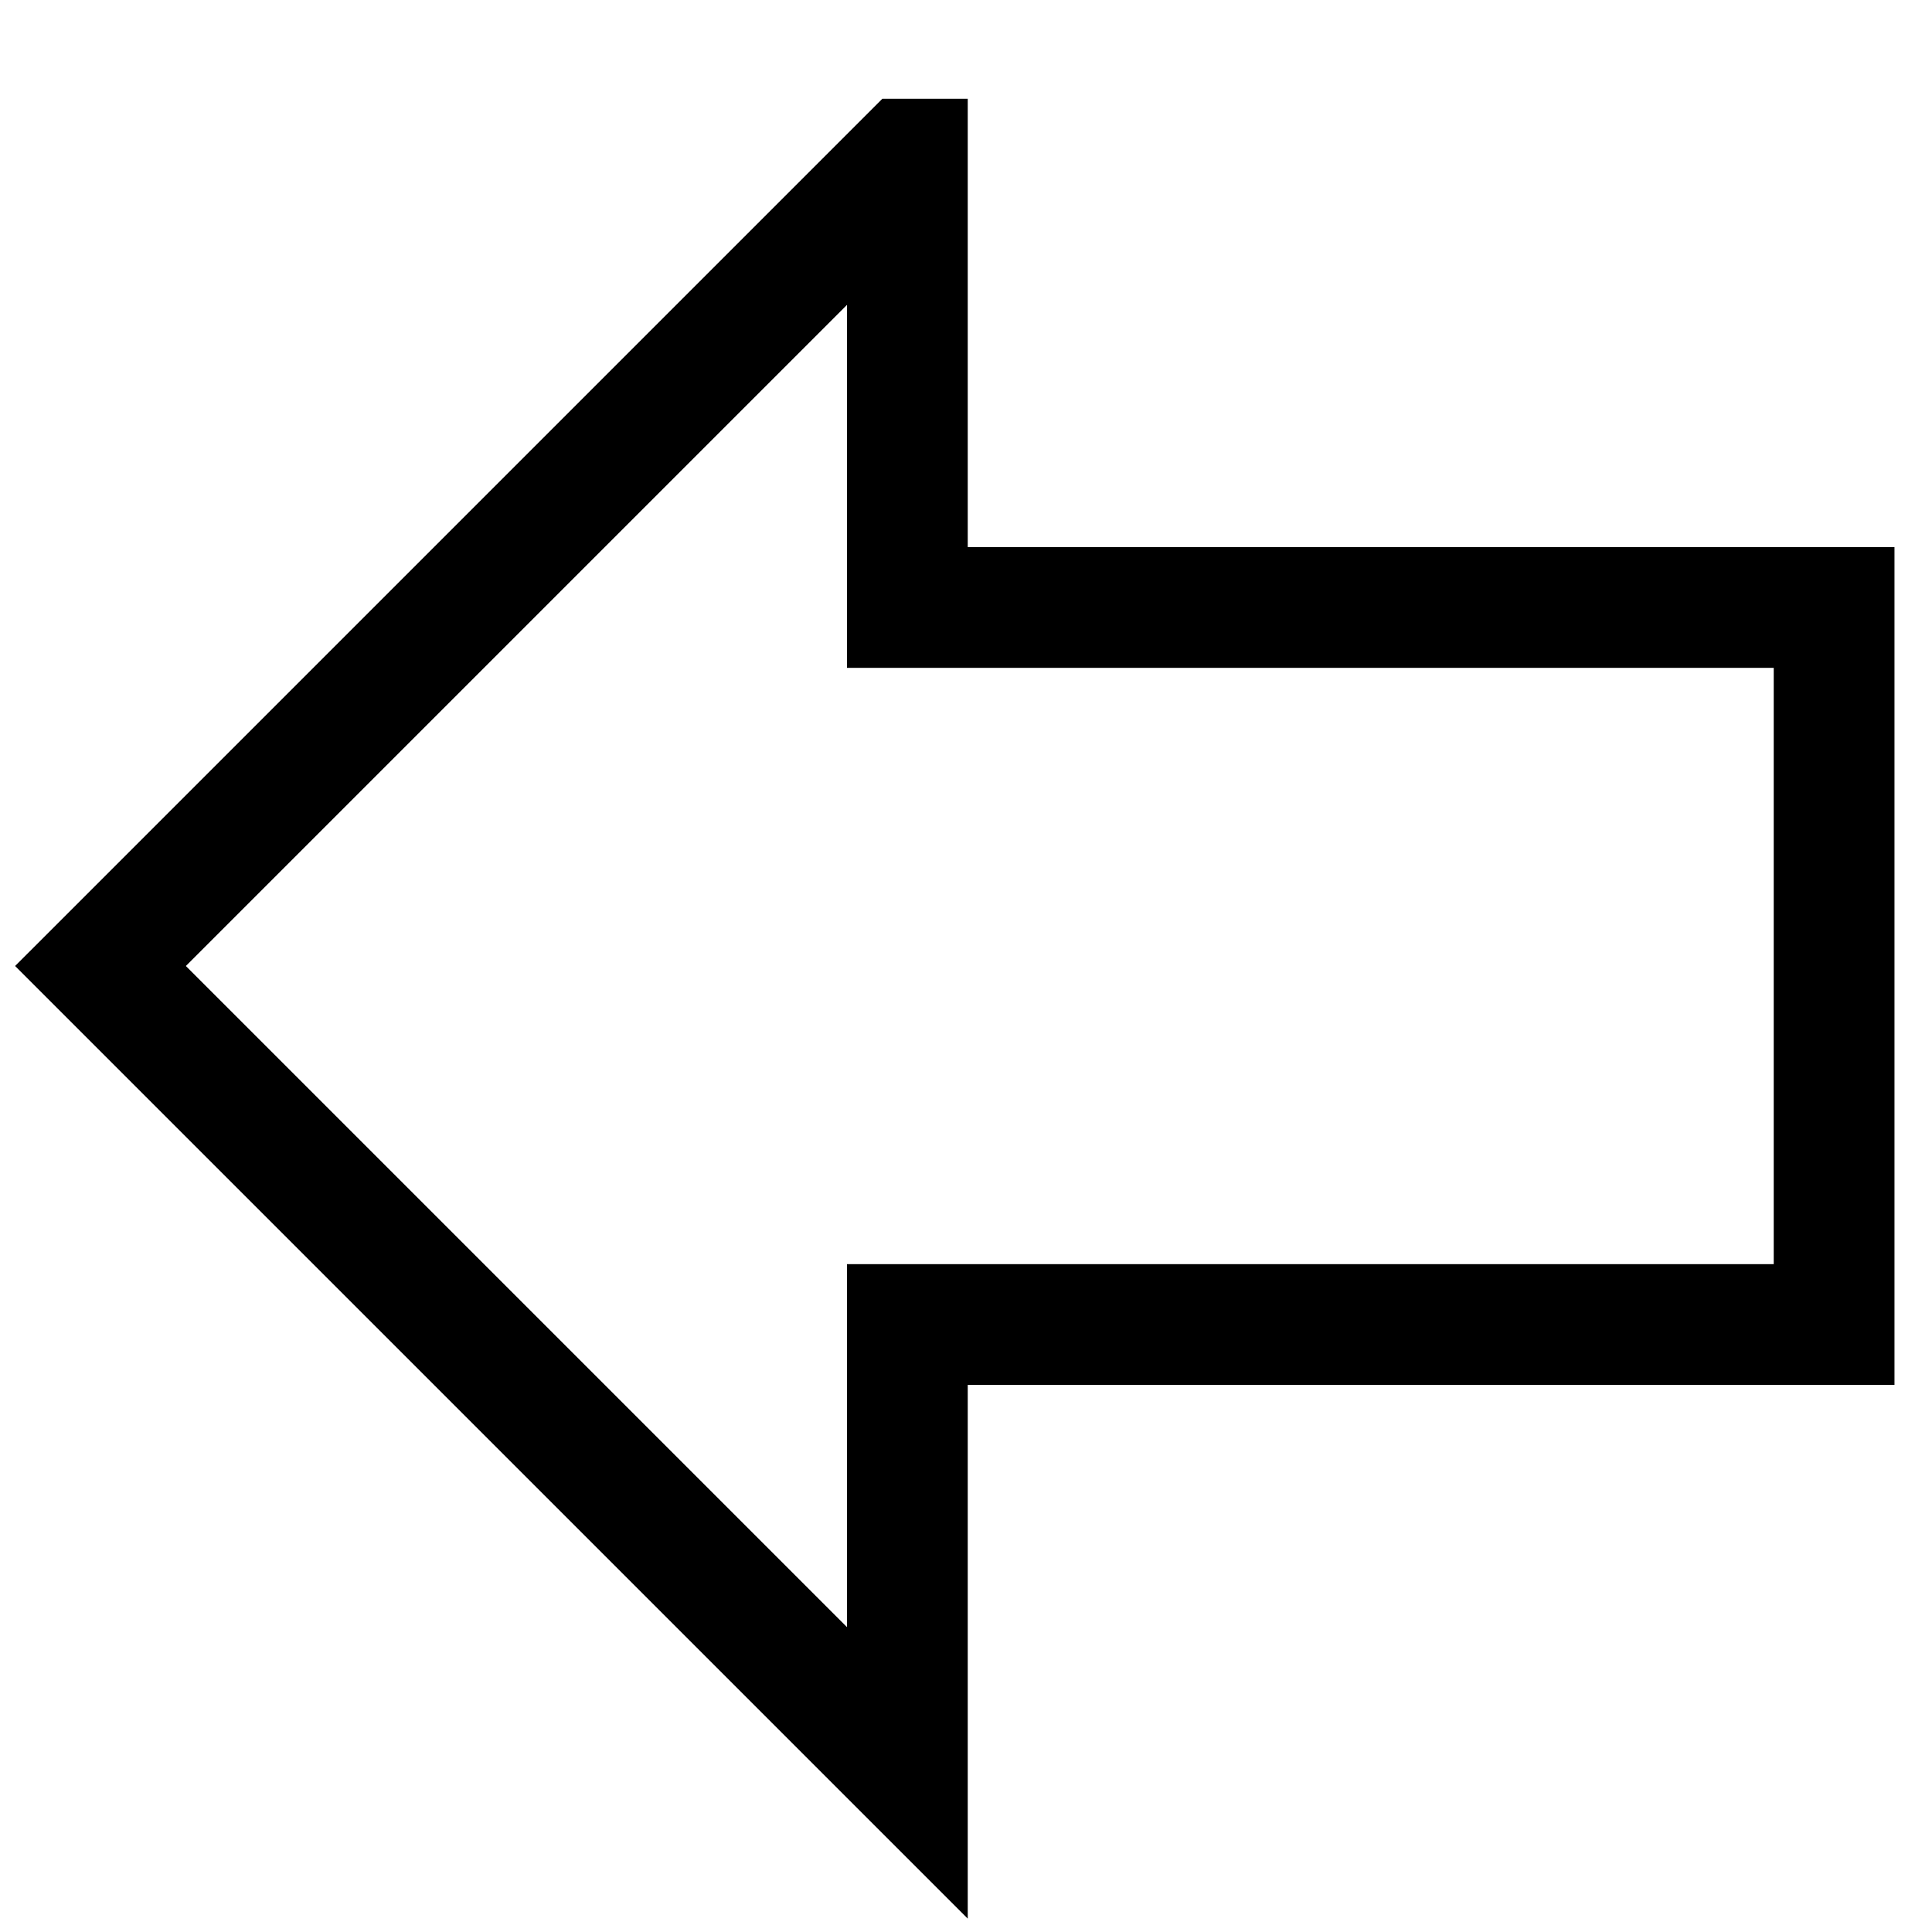 <svg xmlns="http://www.w3.org/2000/svg" viewBox="0 0 256 256"><path style="opacity:1;fill-opacity:0;stroke:currentColor;stroke-width:16;stroke-linecap:butt;stroke-linejoin:miter;stroke-miterlimit:8;stroke-dasharray:none;stroke-dashoffset:0;stroke-opacity:1" d="M120.229 21.086 13.314 128 120.23 234.914v-59.408h122.798V80.494H120.23V21.086z" fill="none"/></svg>

